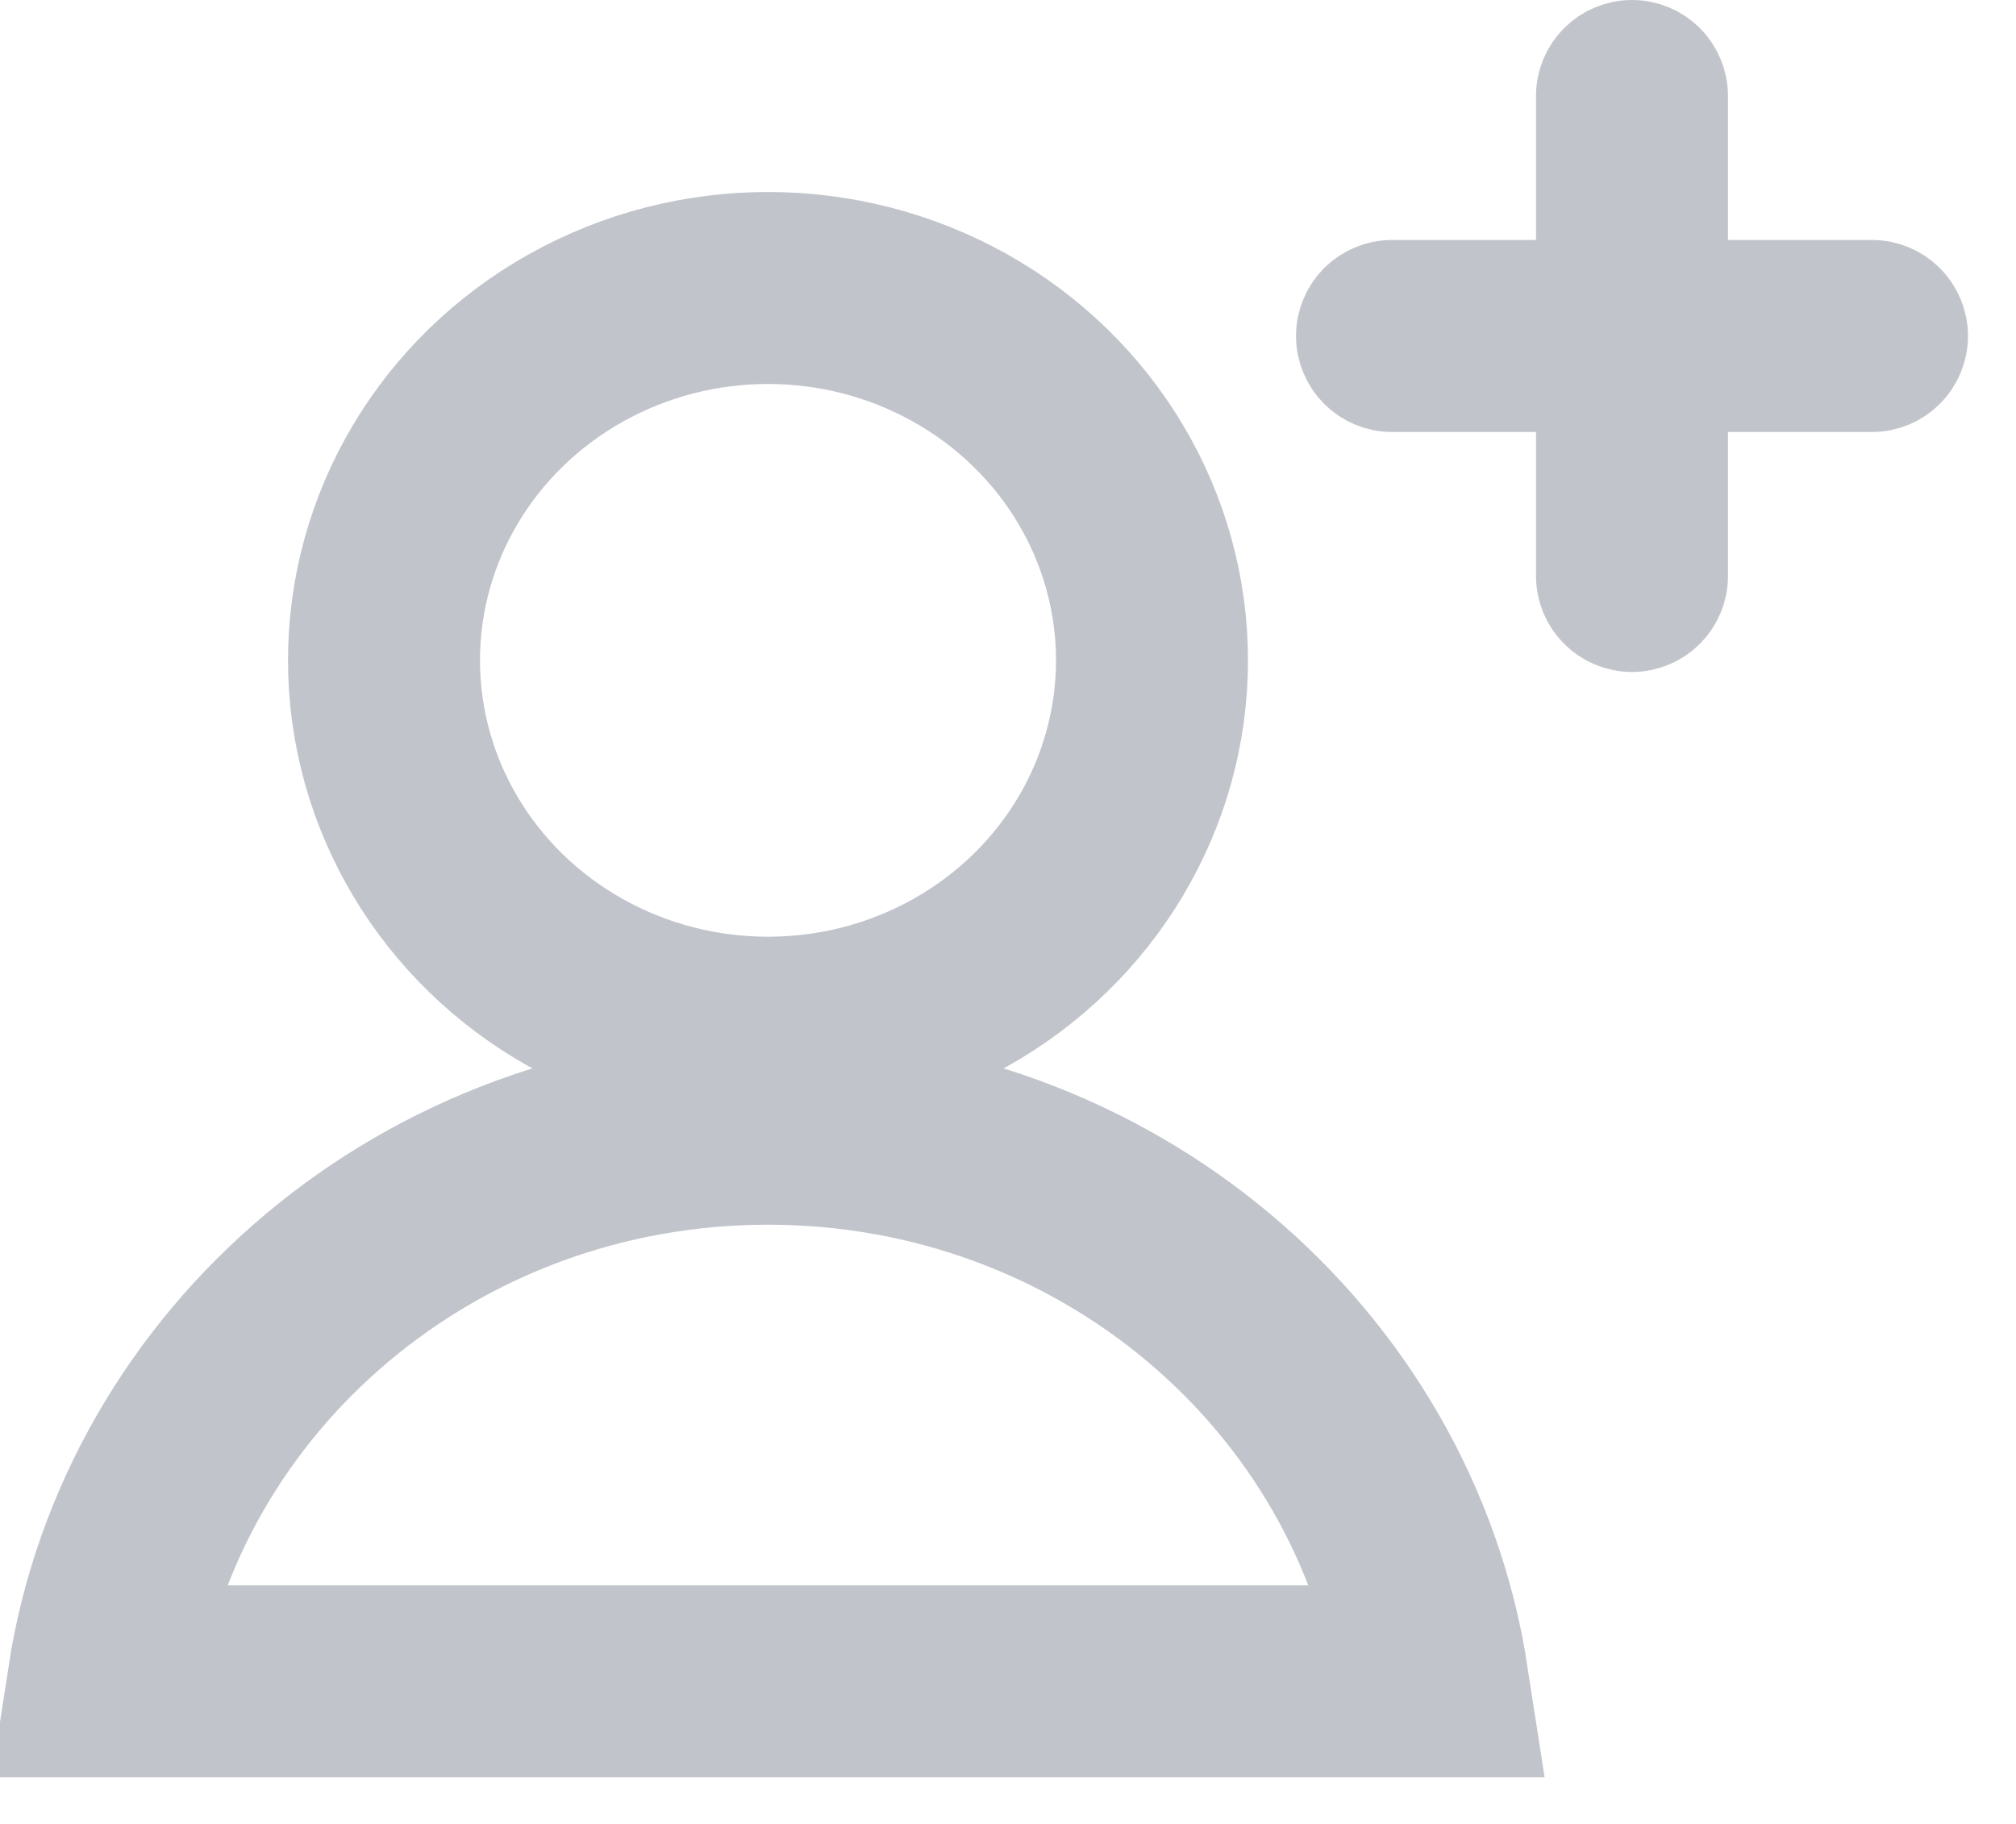 <?xml version="1.0" encoding="UTF-8"?>
<svg width="21px" height="19px" viewBox="0 0 21 19" version="1.1" xmlns="http://www.w3.org/2000/svg" xmlns:xlink="http://www.w3.org/1999/xlink">
    <!-- Generator: Sketch 51.1 (57501) - http://www.bohemiancoding.com/sketch -->
    <title>invit-member</title>
    <desc>Created with Sketch.</desc>
    <defs></defs>
    <g id="TIMELINE" stroke="none" stroke-width="1" fill="none" fill-rule="evenodd" opacity="0.3">
        <g id="Timeline-(≥1200px)" transform="translate(-144, -882)" stroke="#2E3B50">
            <g id="Side-Menu" transform="translate(120, 125)">
                <g id="Sidemenu" transform="translate(0, 49)">
                    <g id="3" transform="translate(22, 652)">
                        <g id="Invit-member" transform="translate(2, 56)">
                            <g id="invit-member">
                                <g id="Group-42" transform="translate(0, 3)" stroke-width="2">
                                    <g id="Group-43">
                                        <ellipse id="Oval-8" cx="8" cy="3.879" rx="4" ry="3.879"></ellipse>
                                        <path d="M1.076,14.515 L14.924,14.515 C14.423,11.262 11.52,8.758 8,8.758 C4.48,8.758 1.577,11.262 1.076,14.515 Z" id="Rectangle-22"></path>
                                    </g>
                                </g>
                                <path d="M19.5,3 L17.5,3 L17.5,1 C17.5,0.724 17.276,0.5 17,0.5 C16.724,0.5 16.5,0.724 16.5,1 L16.5,3 L14.5,3 C14.224,3 14,3.224 14,3.5 C14,3.776 14.224,4 14.5,4 L16.5,4 L16.5,6 C16.5,6.276 16.724,6.5 17,6.5 C17.276,6.5 17.5,6.276 17.5,6 L17.5,4 L19.5,4 C19.776,4 20,3.776 20,3.5 C20,3.224 19.776,3 19.5,3 Z" id="Combined-Shape" fill="#D8D8D8"></path>
                            </g>
                        </g>
                    </g>
                </g>
            </g>
        </g>
    </g>
</svg>
